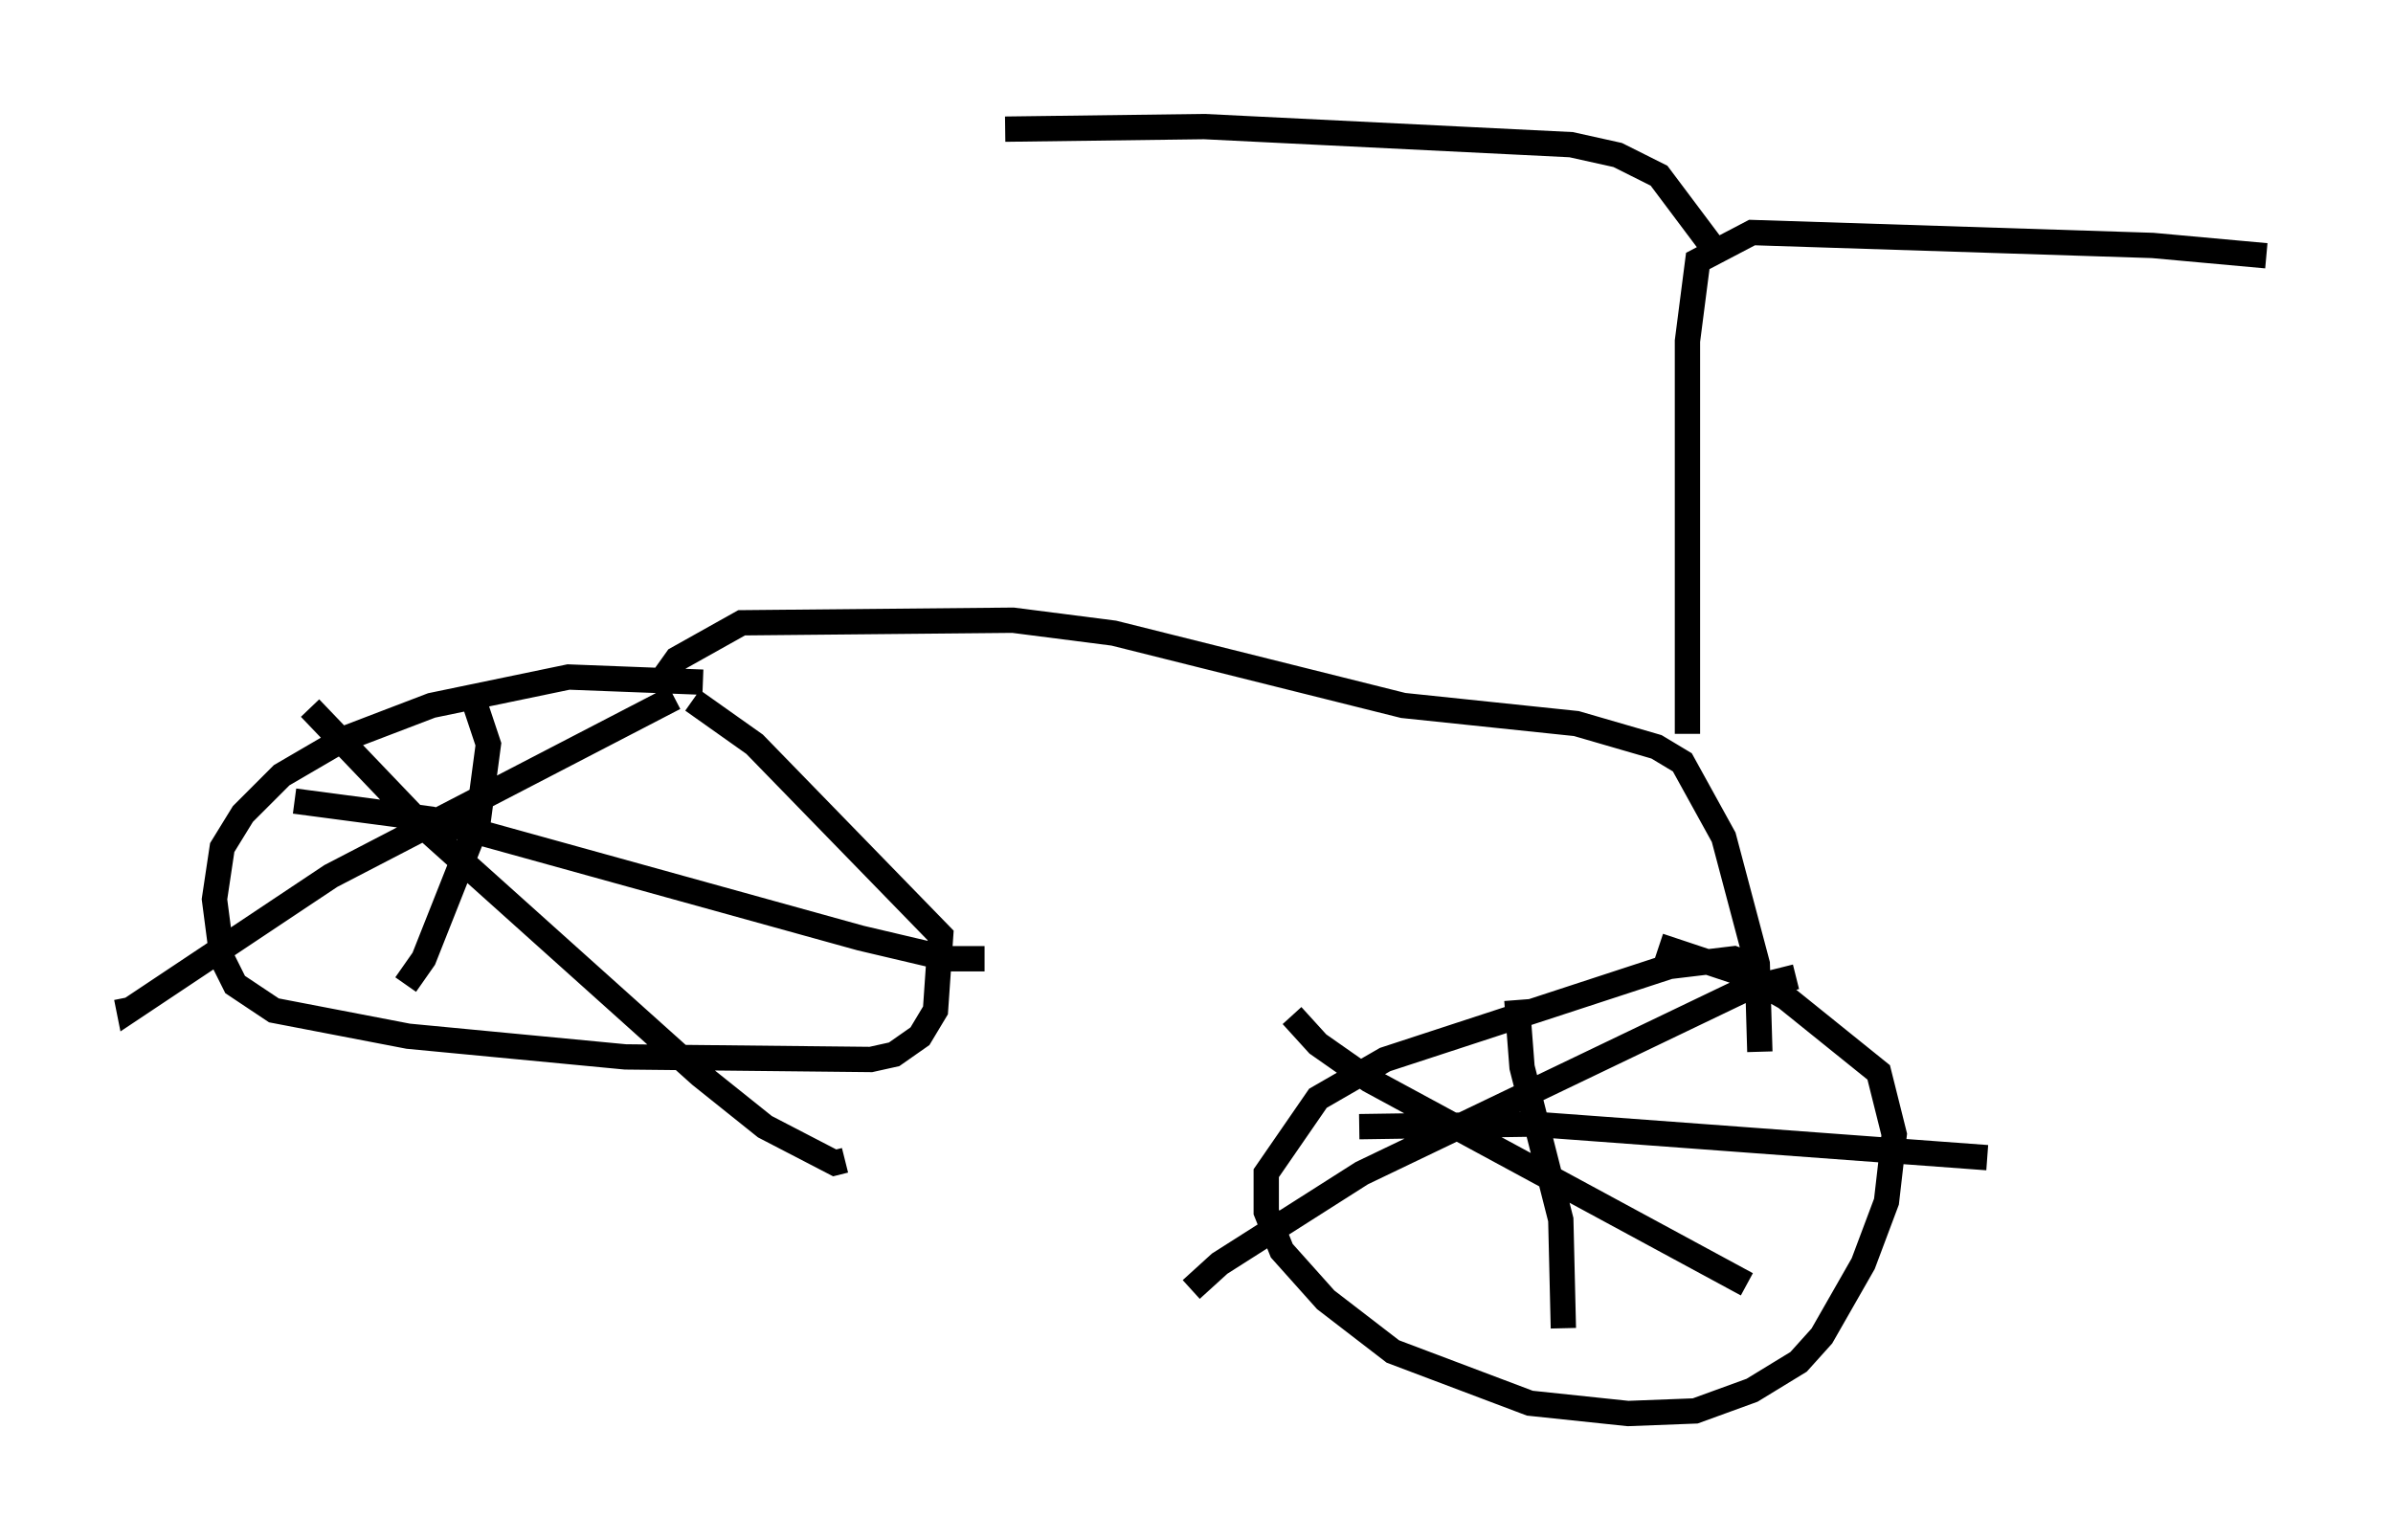 <?xml version="1.0" encoding="utf-8" ?>
<svg baseProfile="full" height="60.838" version="1.1" width="94.526" xmlns="http://www.w3.org/2000/svg" xmlns:ev="http://www.w3.org/2001/xml-events" xmlns:xlink="http://www.w3.org/1999/xlink"><defs /><rect fill="white" height="60.838" width="94.526" x="0" y="0" /><path d="M29.092, 27.459 m-1.327, -0.51 l-5.308, -0.204 -5.41, 1.123 l-3.471, 1.327 -2.45, 1.429 l-1.531, 1.531 -0.817, 1.327 l-0.306, 2.042 0.306, 2.348 l0.51, 1.021 1.531, 1.021 l5.308, 1.021 8.575, 0.817 l9.698, 0.102 0.919, -0.204 l1.021, -0.715 0.613, -1.021 l0.204, -2.96 -7.35, -7.554 l-2.45, -1.735 m-0.715, -0.102 l-13.577, 7.044 -7.963, 5.308 l-0.102, -0.51 m7.248, -11.433 l4.492, 4.696 10.923, 9.8 l2.552, 2.042 2.756, 1.429 l0.408, -0.102 m-17.354, -6.942 l0.715, -1.021 2.144, -5.41 l0.408, -3.063 -0.613, -1.838 m-7.044, 4.083 l5.41, 0.715 16.946, 4.696 l3.471, 0.817 1.429, 0.0 m-12.658, -11.127 l0.51, -0.715 2.552, -1.429 l10.719, -0.102 3.981, 0.51 l11.433, 2.858 6.84, 0.715 l3.165, 0.919 1.021, 0.613 l1.633, 2.96 1.327, 5.002 l0.102, 3.471 m-0.204, -3.369 l-0.817, -0.306 -2.552, 0.306 l-11.229, 3.675 -2.654, 1.531 l-2.042, 2.96 0.0, 1.531 l0.613, 1.531 1.735, 1.94 l2.654, 2.042 5.41, 2.042 l3.879, 0.408 2.654, -0.102 l2.246, -0.817 1.838, -1.123 l0.919, -1.021 1.633, -2.858 l0.919, -2.45 0.306, -2.654 l-0.613, -2.45 -3.675, -2.96 l-1.633, -0.919 -3.369, -1.123 m5.41, 1.225 l-2.042, 0.51 -15.109, 7.248 l-5.615, 3.573 -1.123, 1.021 m3.981, -10.821 l1.021, 1.123 2.042, 1.429 l14.904, 8.065 m-7.248, 1.735 l-0.102, -4.288 -1.531, -6.023 l-0.204, -2.654 m-6.227, 5.002 l6.84, -0.102 17.967, 1.327 m-11.842, -16.742 l0.0, -15.517 0.408, -3.165 l2.144, -1.123 15.823, 0.51 l4.492, 0.408 m-21.846, -0.306 l-2.144, -2.858 -1.633, -0.817 l-1.838, -0.408 -14.496, -0.715 l-7.861, 0.102 " fill="none" stroke="black" stroke-width="1" /></svg>